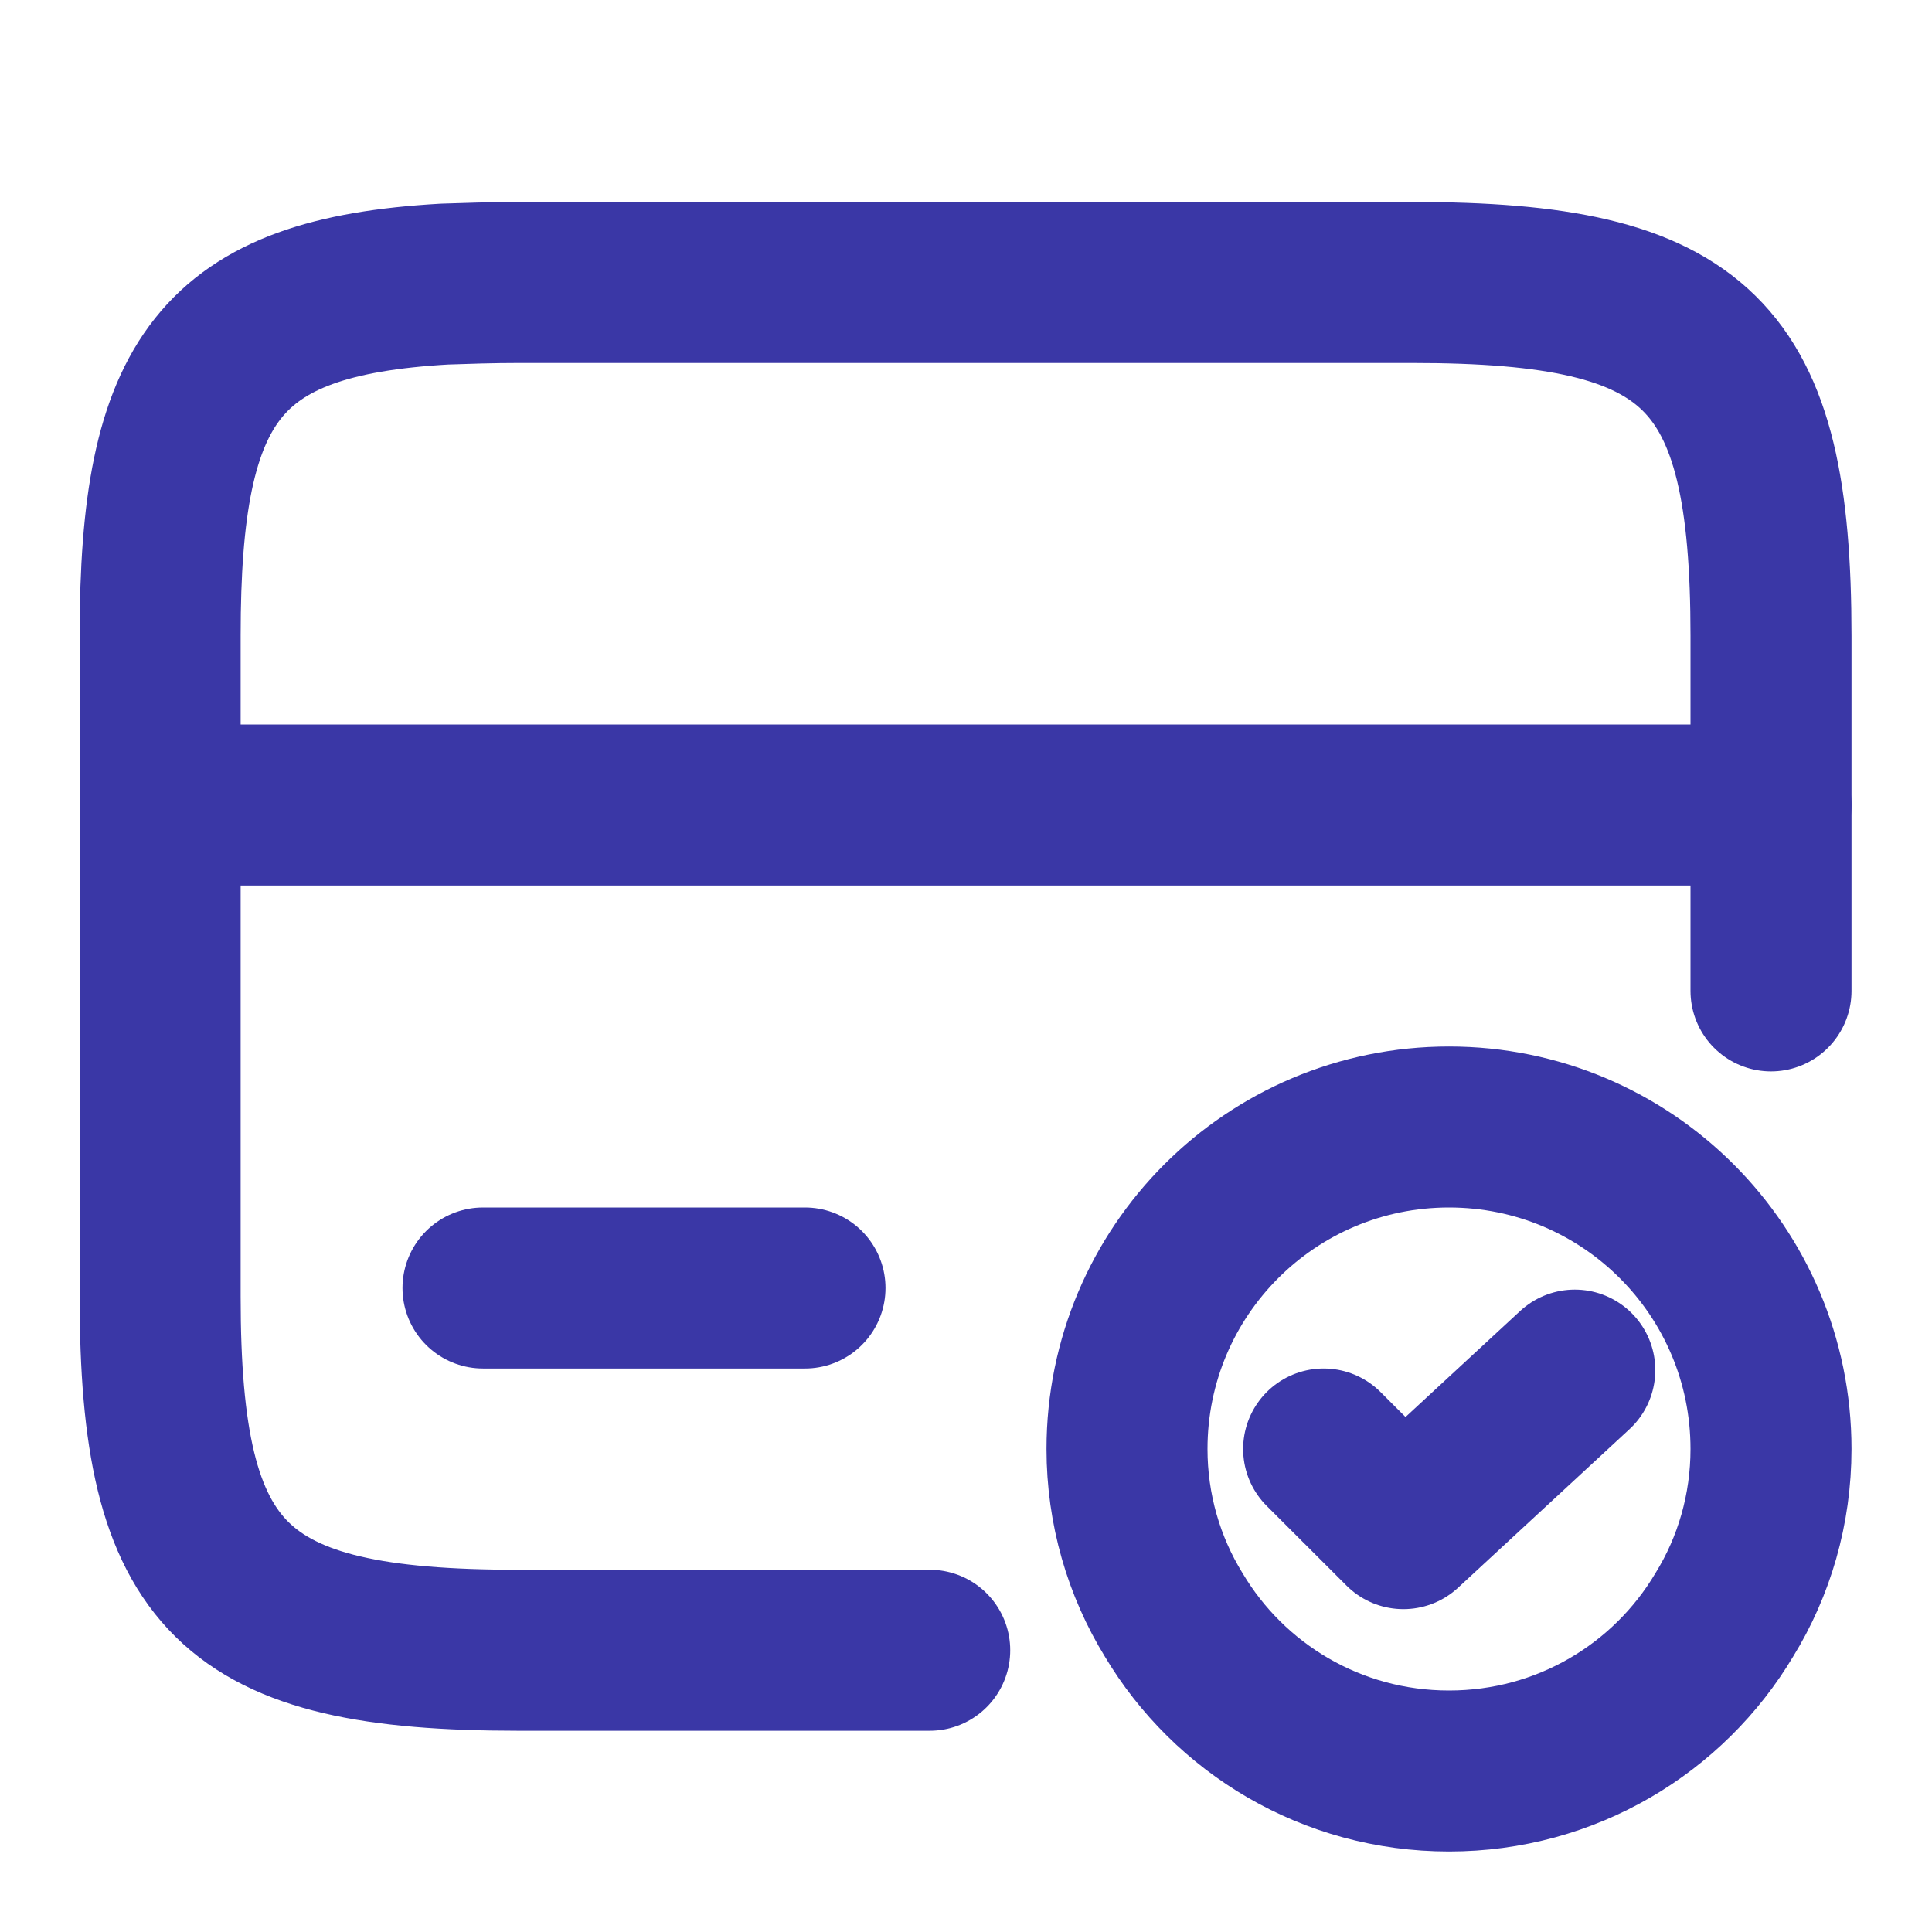 <svg width="18" height="18" viewBox="0 0 18 18" fill="none" xmlns="http://www.w3.org/2000/svg">
<path d="M1.5 7.5H16.5" stroke="#3A37A6" stroke-width="1.5" stroke-miterlimit="10" stroke-linecap="round" stroke-linejoin="round"/>
<path d="M8.662 15.375H4.83C2.167 15.375 1.492 14.715 1.492 12.082V5.917C1.492 3.532 2.047 2.767 4.14 2.647C4.35 2.64 4.582 2.632 4.83 2.632H13.162C15.825 2.632 16.5 3.292 16.5 5.925V9.232" stroke="#3A37A6" stroke-width="1.5" stroke-linecap="round" stroke-linejoin="round"/>
<path d="M4.5 12H7.5" stroke="#3A37A6" stroke-width="1.5" stroke-miterlimit="10" stroke-linecap="round" stroke-linejoin="round"/>
<path d="M16.5 13.5C16.5 14.062 16.343 14.595 16.065 15.045C15.547 15.915 14.595 16.5 13.5 16.5C12.405 16.5 11.453 15.915 10.935 15.045C10.658 14.595 10.5 14.062 10.5 13.5C10.5 11.842 11.842 10.5 13.5 10.5C15.158 10.5 16.5 11.842 16.5 13.5Z" stroke="#3A37A6" stroke-width="1.5" stroke-miterlimit="10" stroke-linecap="round" stroke-linejoin="round"/>
<path d="M12.332 13.5L13.075 14.242L14.672 12.765" stroke="#3A37A6" stroke-width="1.5" stroke-linecap="round" stroke-linejoin="round"/>
</svg>
